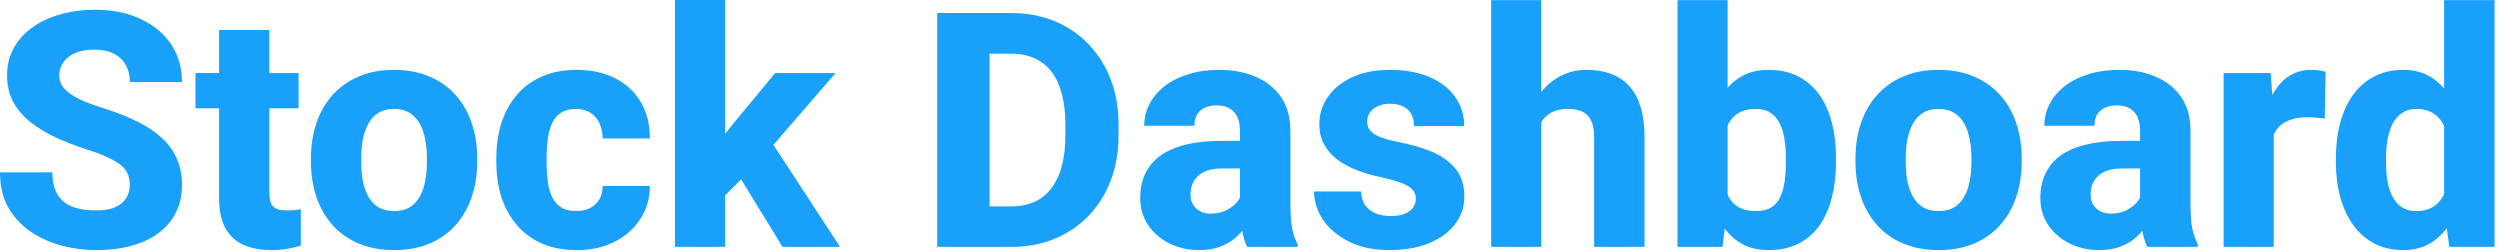 <svg width="228" height="23" viewBox="0 0 228 23" fill="none" xmlns="http://www.w3.org/2000/svg">
<g id="Stock Dashboard">
<path id="Vector" d="M222.905 18.97V0.015H227.505V22.515H223.374L222.905 18.97ZM213.032 14.78V14.473C213.032 13.271 213.164 12.178 213.428 11.191C213.701 10.195 214.097 9.341 214.614 8.628C215.142 7.905 215.791 7.349 216.562 6.958C217.334 6.567 218.218 6.372 219.214 6.372C220.132 6.372 220.933 6.577 221.616 6.987C222.3 7.388 222.881 7.954 223.359 8.687C223.848 9.409 224.243 10.264 224.546 11.25C224.849 12.227 225.078 13.286 225.234 14.429V14.956C225.088 16.05 224.858 17.07 224.546 18.018C224.243 18.965 223.848 19.8 223.359 20.523C222.881 21.235 222.295 21.797 221.602 22.207C220.918 22.607 220.112 22.808 219.185 22.808C218.188 22.808 217.305 22.607 216.533 22.207C215.771 21.807 215.132 21.245 214.614 20.523C214.097 19.8 213.701 18.95 213.428 17.974C213.164 16.997 213.032 15.933 213.032 14.78ZM217.603 14.473V14.78C217.603 15.405 217.646 15.986 217.734 16.523C217.832 17.061 217.988 17.534 218.203 17.944C218.418 18.355 218.701 18.677 219.053 18.911C219.404 19.136 219.834 19.248 220.342 19.248C221.025 19.248 221.587 19.092 222.026 18.779C222.466 18.457 222.798 18.013 223.022 17.446C223.247 16.88 223.364 16.221 223.374 15.469V13.931C223.374 13.306 223.311 12.744 223.184 12.246C223.057 11.748 222.866 11.328 222.612 10.986C222.368 10.645 222.061 10.386 221.689 10.21C221.318 10.024 220.879 9.932 220.371 9.932C219.873 9.932 219.448 10.049 219.097 10.283C218.745 10.508 218.457 10.825 218.232 11.235C218.018 11.646 217.856 12.129 217.749 12.685C217.651 13.232 217.603 13.828 217.603 14.473Z" fill="#18A0FB"/>
<path id="Vector_2" d="M207.363 10.356V22.515H202.793V6.665H207.085L207.363 10.356ZM212.095 6.548L212.021 10.81C211.826 10.781 211.572 10.757 211.26 10.737C210.947 10.708 210.679 10.693 210.454 10.693C209.868 10.693 209.36 10.767 208.931 10.913C208.511 11.05 208.159 11.255 207.876 11.528C207.603 11.802 207.397 12.144 207.261 12.554C207.124 12.954 207.056 13.418 207.056 13.945L206.191 13.521C206.191 12.476 206.294 11.519 206.499 10.649C206.704 9.78 207.002 9.028 207.393 8.394C207.783 7.749 208.262 7.251 208.828 6.899C209.395 6.548 210.039 6.372 210.762 6.372C210.996 6.372 211.235 6.387 211.479 6.416C211.724 6.445 211.929 6.489 212.095 6.548Z" fill="#18A0FB"/>
<path id="Vector_3" d="M195.176 18.735V11.938C195.176 11.46 195.103 11.05 194.956 10.708C194.81 10.366 194.58 10.098 194.268 9.902C193.955 9.707 193.55 9.609 193.052 9.609C192.632 9.609 192.266 9.683 191.953 9.829C191.65 9.976 191.416 10.185 191.25 10.459C191.094 10.732 191.016 11.069 191.016 11.47H186.445C186.445 10.757 186.606 10.093 186.929 9.478C187.251 8.862 187.71 8.32 188.306 7.852C188.911 7.383 189.634 7.021 190.474 6.768C191.313 6.504 192.256 6.372 193.301 6.372C194.541 6.372 195.645 6.582 196.611 7.002C197.588 7.412 198.359 8.032 198.926 8.862C199.492 9.683 199.775 10.718 199.775 11.968V18.604C199.775 19.561 199.829 20.312 199.937 20.859C200.054 21.396 200.22 21.865 200.435 22.266V22.515H195.82C195.605 22.056 195.444 21.489 195.337 20.815C195.229 20.132 195.176 19.439 195.176 18.735ZM195.747 12.847L195.776 15.366H193.506C192.998 15.366 192.559 15.43 192.188 15.557C191.826 15.684 191.533 15.859 191.309 16.084C191.084 16.299 190.918 16.553 190.811 16.846C190.713 17.129 190.664 17.441 190.664 17.783C190.664 18.105 190.742 18.398 190.898 18.662C191.055 18.916 191.27 19.116 191.543 19.263C191.816 19.409 192.134 19.482 192.495 19.482C193.091 19.482 193.599 19.365 194.019 19.131C194.448 18.896 194.78 18.613 195.015 18.281C195.249 17.939 195.366 17.622 195.366 17.329L196.465 19.233C196.289 19.624 196.074 20.029 195.82 20.449C195.566 20.859 195.244 21.245 194.854 21.606C194.463 21.958 193.989 22.246 193.433 22.471C192.886 22.695 192.227 22.808 191.455 22.808C190.459 22.808 189.556 22.607 188.745 22.207C187.935 21.797 187.285 21.235 186.797 20.523C186.318 19.81 186.079 18.989 186.079 18.061C186.079 17.231 186.23 16.494 186.533 15.85C186.836 15.205 187.29 14.658 187.896 14.209C188.511 13.76 189.282 13.423 190.21 13.198C191.138 12.964 192.222 12.847 193.462 12.847H195.747Z" fill="#18A0FB"/>
<path id="Vector_4" d="M169.219 14.751V14.443C169.219 13.281 169.385 12.212 169.717 11.235C170.049 10.249 170.537 9.395 171.182 8.672C171.826 7.949 172.617 7.388 173.555 6.987C174.492 6.577 175.566 6.372 176.777 6.372C178.008 6.372 179.092 6.577 180.029 6.987C180.977 7.388 181.772 7.949 182.417 8.672C183.062 9.395 183.55 10.249 183.882 11.235C184.214 12.212 184.38 13.281 184.38 14.443V14.751C184.38 15.903 184.214 16.973 183.882 17.959C183.55 18.936 183.062 19.79 182.417 20.523C181.772 21.245 180.981 21.807 180.044 22.207C179.106 22.607 178.027 22.808 176.807 22.808C175.596 22.808 174.517 22.607 173.569 22.207C172.622 21.807 171.826 21.245 171.182 20.523C170.537 19.79 170.049 18.936 169.717 17.959C169.385 16.973 169.219 15.903 169.219 14.751ZM173.804 14.443V14.751C173.804 15.376 173.853 15.962 173.95 16.509C174.058 17.056 174.229 17.534 174.463 17.944C174.697 18.355 175.005 18.677 175.386 18.911C175.776 19.136 176.25 19.248 176.807 19.248C177.363 19.248 177.832 19.136 178.213 18.911C178.594 18.677 178.901 18.355 179.136 17.944C179.37 17.534 179.536 17.056 179.634 16.509C179.741 15.962 179.795 15.376 179.795 14.751V14.443C179.795 13.828 179.741 13.252 179.634 12.715C179.536 12.168 179.37 11.685 179.136 11.265C178.901 10.845 178.589 10.518 178.198 10.283C177.817 10.049 177.344 9.932 176.777 9.932C176.23 9.932 175.767 10.049 175.386 10.283C175.005 10.518 174.697 10.845 174.463 11.265C174.229 11.685 174.058 12.168 173.95 12.715C173.853 13.252 173.804 13.828 173.804 14.443Z" fill="#18A0FB"/>
<path id="Vector_5" d="M152.988 0.015H157.559V18.75L157.09 22.515H152.988V0.015ZM167.446 14.414V14.722C167.446 15.923 167.319 17.017 167.065 18.003C166.821 18.989 166.445 19.844 165.938 20.566C165.43 21.279 164.79 21.831 164.019 22.222C163.247 22.612 162.339 22.808 161.294 22.808C160.327 22.808 159.497 22.607 158.804 22.207C158.11 21.797 157.529 21.23 157.061 20.508C156.592 19.785 156.211 18.94 155.918 17.974C155.635 17.007 155.415 15.967 155.259 14.854V14.326C155.415 13.213 155.635 12.173 155.918 11.206C156.211 10.239 156.592 9.395 157.061 8.672C157.529 7.949 158.105 7.388 158.789 6.987C159.482 6.577 160.308 6.372 161.265 6.372C162.319 6.372 163.232 6.572 164.004 6.973C164.785 7.373 165.43 7.935 165.938 8.657C166.445 9.37 166.821 10.22 167.065 11.206C167.319 12.183 167.446 13.252 167.446 14.414ZM162.876 14.722V14.414C162.876 13.809 162.832 13.237 162.744 12.7C162.666 12.163 162.524 11.69 162.319 11.279C162.124 10.859 161.846 10.532 161.484 10.298C161.133 10.054 160.679 9.932 160.122 9.932C159.575 9.932 159.111 10.024 158.73 10.21C158.35 10.396 158.042 10.659 157.808 11.001C157.573 11.333 157.402 11.738 157.295 12.217C157.188 12.695 157.129 13.227 157.119 13.813V15.366C157.129 16.148 157.231 16.831 157.427 17.417C157.622 18.003 157.939 18.457 158.379 18.779C158.818 19.092 159.409 19.248 160.151 19.248C160.718 19.248 161.177 19.141 161.528 18.926C161.89 18.701 162.163 18.389 162.349 17.988C162.544 17.588 162.681 17.109 162.759 16.553C162.837 15.996 162.876 15.386 162.876 14.722Z" fill="#18A0FB"/>
<path id="Vector_6" d="M140.566 0.015V22.515H135.996V0.015H140.566ZM139.966 14.033L138.823 14.062C138.823 12.949 138.96 11.929 139.233 11.001C139.517 10.063 139.917 9.248 140.435 8.555C140.952 7.861 141.572 7.324 142.295 6.943C143.027 6.562 143.833 6.372 144.712 6.372C145.493 6.372 146.206 6.484 146.851 6.709C147.495 6.934 148.052 7.29 148.521 7.778C148.989 8.267 149.351 8.906 149.604 9.697C149.858 10.488 149.985 11.45 149.985 12.583V22.515H145.386V12.554C145.386 11.88 145.288 11.352 145.093 10.972C144.907 10.591 144.634 10.322 144.272 10.166C143.921 10.01 143.491 9.932 142.983 9.932C142.388 9.932 141.895 10.039 141.504 10.254C141.113 10.459 140.806 10.747 140.581 11.118C140.356 11.489 140.195 11.924 140.098 12.422C140.01 12.92 139.966 13.457 139.966 14.033Z" fill="#18A0FB"/>
<path id="Vector_7" d="M129.126 18.105C129.126 17.812 129.033 17.554 128.848 17.329C128.672 17.105 128.35 16.899 127.881 16.714C127.422 16.528 126.772 16.343 125.933 16.157C125.142 15.991 124.404 15.776 123.721 15.513C123.037 15.239 122.441 14.912 121.934 14.531C121.426 14.141 121.03 13.682 120.747 13.154C120.464 12.617 120.322 12.007 120.322 11.323C120.322 10.659 120.464 10.029 120.747 9.434C121.04 8.838 121.46 8.311 122.007 7.852C122.563 7.393 123.237 7.031 124.028 6.768C124.829 6.504 125.737 6.372 126.753 6.372C128.149 6.372 129.355 6.592 130.371 7.031C131.387 7.461 132.168 8.066 132.715 8.848C133.262 9.619 133.535 10.503 133.535 11.499H128.965C128.965 11.089 128.887 10.732 128.73 10.43C128.574 10.127 128.335 9.893 128.013 9.727C127.69 9.551 127.266 9.463 126.738 9.463C126.328 9.463 125.967 9.536 125.654 9.683C125.352 9.819 125.112 10.01 124.937 10.254C124.771 10.498 124.688 10.781 124.688 11.104C124.688 11.328 124.736 11.533 124.834 11.719C124.941 11.895 125.103 12.06 125.317 12.217C125.542 12.363 125.83 12.495 126.182 12.612C126.543 12.729 126.982 12.842 127.5 12.949C128.604 13.154 129.609 13.442 130.518 13.813C131.436 14.185 132.168 14.697 132.715 15.352C133.271 16.006 133.55 16.87 133.55 17.944C133.55 18.648 133.389 19.292 133.066 19.878C132.754 20.464 132.3 20.977 131.704 21.416C131.108 21.855 130.396 22.197 129.565 22.441C128.735 22.686 127.798 22.808 126.753 22.808C125.259 22.808 123.994 22.539 122.959 22.002C121.924 21.465 121.143 20.791 120.615 19.98C120.098 19.16 119.839 18.32 119.839 17.461H124.131C124.15 17.988 124.282 18.418 124.526 18.75C124.78 19.082 125.107 19.326 125.508 19.482C125.908 19.629 126.357 19.702 126.855 19.702C127.354 19.702 127.769 19.634 128.101 19.497C128.433 19.36 128.687 19.175 128.862 18.94C129.038 18.696 129.126 18.418 129.126 18.105Z" fill="#18A0FB"/>
<path id="Vector_8" d="M113.086 18.735V11.938C113.086 11.46 113.013 11.05 112.866 10.708C112.72 10.366 112.49 10.098 112.178 9.902C111.865 9.707 111.46 9.609 110.962 9.609C110.542 9.609 110.176 9.683 109.863 9.829C109.561 9.976 109.326 10.185 109.16 10.459C109.004 10.732 108.926 11.069 108.926 11.47H104.355C104.355 10.757 104.517 10.093 104.839 9.478C105.161 8.862 105.62 8.32 106.216 7.852C106.821 7.383 107.544 7.021 108.384 6.768C109.224 6.504 110.166 6.372 111.211 6.372C112.451 6.372 113.555 6.582 114.521 7.002C115.498 7.412 116.27 8.032 116.836 8.862C117.402 9.683 117.686 10.718 117.686 11.968V18.604C117.686 19.561 117.739 20.312 117.847 20.859C117.964 21.396 118.13 21.865 118.345 22.266V22.515H113.73C113.516 22.056 113.354 21.489 113.247 20.815C113.14 20.132 113.086 19.439 113.086 18.735ZM113.657 12.847L113.687 15.366H111.416C110.908 15.366 110.469 15.43 110.098 15.557C109.736 15.684 109.443 15.859 109.219 16.084C108.994 16.299 108.828 16.553 108.721 16.846C108.623 17.129 108.574 17.441 108.574 17.783C108.574 18.105 108.652 18.398 108.809 18.662C108.965 18.916 109.18 19.116 109.453 19.263C109.727 19.409 110.044 19.482 110.405 19.482C111.001 19.482 111.509 19.365 111.929 19.131C112.358 18.896 112.69 18.613 112.925 18.281C113.159 17.939 113.276 17.622 113.276 17.329L114.375 19.233C114.199 19.624 113.984 20.029 113.73 20.449C113.477 20.859 113.154 21.245 112.764 21.606C112.373 21.958 111.899 22.246 111.343 22.471C110.796 22.695 110.137 22.808 109.365 22.808C108.369 22.808 107.466 22.607 106.655 22.207C105.845 21.797 105.195 21.235 104.707 20.523C104.229 19.81 103.989 18.989 103.989 18.061C103.989 17.231 104.141 16.494 104.443 15.85C104.746 15.205 105.2 14.658 105.806 14.209C106.421 13.76 107.192 13.423 108.12 13.198C109.048 12.964 110.132 12.847 111.372 12.847H113.657Z" fill="#18A0FB"/>
<path id="Vector_9" d="M92.227 22.515H87.539L87.568 18.823H92.227C93.291 18.823 94.189 18.579 94.922 18.091C95.654 17.593 96.211 16.86 96.592 15.894C96.973 14.917 97.163 13.73 97.163 12.334V11.352C97.163 10.298 97.056 9.37 96.841 8.569C96.626 7.759 96.309 7.08 95.889 6.533C95.469 5.986 94.946 5.576 94.321 5.303C93.706 5.029 92.998 4.893 92.197 4.893H87.451V1.187H92.197C93.643 1.187 94.961 1.431 96.152 1.919C97.353 2.407 98.389 3.105 99.258 4.014C100.137 4.922 100.815 5.996 101.294 7.236C101.772 8.477 102.012 9.858 102.012 11.382V12.334C102.012 13.848 101.772 15.229 101.294 16.48C100.815 17.72 100.137 18.794 99.258 19.702C98.389 20.601 97.358 21.294 96.167 21.782C94.976 22.27 93.662 22.515 92.227 22.515ZM90.249 1.187V22.515H85.474V1.187H90.249Z" fill="#18A0FB"/>
<path id="Vector_10" d="M66.138 0V22.515H61.553V0H66.138ZM76.201 6.665L69.302 14.634L65.654 18.296L63.823 15.205L66.782 11.382L70.693 6.665H76.201ZM71.367 22.515L66.899 15.234L70.181 12.671L76.611 22.515H71.367Z" fill="#18A0FB"/>
<path id="Vector_11" d="M52.544 19.248C53.032 19.248 53.457 19.155 53.818 18.97C54.18 18.784 54.458 18.525 54.653 18.193C54.858 17.852 54.961 17.441 54.961 16.963H59.268C59.268 18.115 58.97 19.131 58.374 20.01C57.788 20.889 56.997 21.577 56.001 22.075C55.005 22.564 53.882 22.808 52.632 22.808C51.401 22.808 50.327 22.607 49.409 22.207C48.491 21.797 47.725 21.226 47.109 20.493C46.494 19.761 46.03 18.911 45.718 17.944C45.415 16.968 45.264 15.913 45.264 14.78V14.399C45.264 13.276 45.415 12.227 45.718 11.25C46.03 10.273 46.494 9.419 47.109 8.687C47.725 7.954 48.486 7.388 49.395 6.987C50.312 6.577 51.387 6.372 52.617 6.372C53.916 6.372 55.063 6.621 56.06 7.119C57.065 7.617 57.852 8.335 58.418 9.272C58.984 10.2 59.268 11.318 59.268 12.627H54.961C54.961 12.119 54.868 11.665 54.683 11.265C54.507 10.854 54.233 10.532 53.862 10.298C53.501 10.054 53.052 9.932 52.515 9.932C51.958 9.932 51.499 10.054 51.138 10.298C50.786 10.532 50.518 10.859 50.332 11.279C50.147 11.699 50.02 12.178 49.951 12.715C49.883 13.242 49.849 13.804 49.849 14.399V14.78C49.849 15.386 49.883 15.962 49.951 16.509C50.02 17.046 50.147 17.52 50.332 17.93C50.527 18.34 50.801 18.662 51.152 18.896C51.504 19.131 51.968 19.248 52.544 19.248Z" fill="#18A0FB"/>
<path id="Vector_12" d="M28.359 14.751V14.443C28.359 13.281 28.525 12.212 28.857 11.235C29.189 10.249 29.678 9.395 30.322 8.672C30.967 7.949 31.758 7.388 32.695 6.987C33.633 6.577 34.707 6.372 35.918 6.372C37.148 6.372 38.232 6.577 39.17 6.987C40.117 7.388 40.913 7.949 41.558 8.672C42.202 9.395 42.69 10.249 43.023 11.235C43.355 12.212 43.52 13.281 43.52 14.443V14.751C43.52 15.903 43.355 16.973 43.023 17.959C42.69 18.936 42.202 19.79 41.558 20.523C40.913 21.245 40.122 21.807 39.185 22.207C38.247 22.607 37.168 22.808 35.947 22.808C34.736 22.808 33.657 22.607 32.71 22.207C31.763 21.807 30.967 21.245 30.322 20.523C29.678 19.79 29.189 18.936 28.857 17.959C28.525 16.973 28.359 15.903 28.359 14.751ZM32.944 14.443V14.751C32.944 15.376 32.993 15.962 33.091 16.509C33.198 17.056 33.369 17.534 33.603 17.944C33.838 18.355 34.145 18.677 34.526 18.911C34.917 19.136 35.391 19.248 35.947 19.248C36.504 19.248 36.973 19.136 37.353 18.911C37.734 18.677 38.042 18.355 38.276 17.944C38.511 17.534 38.677 17.056 38.774 16.509C38.882 15.962 38.935 15.376 38.935 14.751V14.443C38.935 13.828 38.882 13.252 38.774 12.715C38.677 12.168 38.511 11.685 38.276 11.265C38.042 10.845 37.73 10.518 37.339 10.283C36.958 10.049 36.484 9.932 35.918 9.932C35.371 9.932 34.907 10.049 34.526 10.283C34.145 10.518 33.838 10.845 33.603 11.265C33.369 11.685 33.198 12.168 33.091 12.715C32.993 13.252 32.944 13.828 32.944 14.443Z" fill="#18A0FB"/>
<path id="Vector_13" d="M27.231 6.665V9.873H17.827V6.665H27.231ZM19.98 2.739H24.565V17.549C24.565 17.988 24.619 18.325 24.727 18.56C24.834 18.794 25.01 18.96 25.254 19.058C25.498 19.145 25.811 19.189 26.191 19.189C26.465 19.189 26.699 19.18 26.895 19.16C27.09 19.141 27.27 19.116 27.436 19.087V22.398C27.046 22.524 26.631 22.622 26.191 22.69C25.752 22.769 25.273 22.808 24.756 22.808C23.77 22.808 22.915 22.646 22.192 22.324C21.48 22.002 20.933 21.494 20.552 20.801C20.171 20.098 19.98 19.185 19.98 18.061V2.739Z" fill="#18A0FB"/>
<path id="Vector_14" d="M11.836 16.89C11.836 16.528 11.782 16.206 11.675 15.923C11.567 15.63 11.372 15.361 11.089 15.117C10.806 14.873 10.405 14.629 9.888 14.385C9.37 14.131 8.691 13.872 7.852 13.608C6.895 13.296 5.981 12.944 5.112 12.554C4.253 12.153 3.486 11.69 2.812 11.162C2.139 10.635 1.606 10.02 1.216 9.316C0.835 8.613 0.645 7.793 0.645 6.855C0.645 5.947 0.845 5.127 1.245 4.395C1.646 3.662 2.207 3.037 2.93 2.52C3.652 1.992 4.502 1.592 5.479 1.318C6.455 1.035 7.529 0.894 8.701 0.894C10.264 0.894 11.636 1.172 12.817 1.729C14.009 2.275 14.937 3.047 15.601 4.043C16.265 5.029 16.597 6.177 16.597 7.485H11.851C11.851 6.909 11.729 6.401 11.484 5.962C11.25 5.513 10.889 5.161 10.4 4.907C9.922 4.653 9.321 4.526 8.599 4.526C7.896 4.526 7.305 4.634 6.826 4.849C6.357 5.054 6.001 5.337 5.757 5.698C5.522 6.06 5.405 6.455 5.405 6.885C5.405 7.227 5.493 7.539 5.669 7.822C5.854 8.096 6.118 8.354 6.46 8.599C6.812 8.833 7.241 9.058 7.749 9.272C8.257 9.487 8.838 9.692 9.492 9.888C10.635 10.249 11.646 10.649 12.524 11.089C13.413 11.528 14.16 12.026 14.766 12.583C15.371 13.14 15.825 13.77 16.128 14.473C16.44 15.176 16.597 15.972 16.597 16.86C16.597 17.808 16.411 18.648 16.04 19.38C15.679 20.112 15.151 20.737 14.458 21.255C13.774 21.763 12.954 22.148 11.997 22.412C11.04 22.676 9.971 22.808 8.789 22.808C7.715 22.808 6.655 22.671 5.61 22.398C4.565 22.114 3.618 21.685 2.769 21.108C1.929 20.532 1.255 19.8 0.747 18.911C0.249 18.013 0 16.948 0 15.718H4.775C4.775 16.362 4.868 16.909 5.054 17.358C5.239 17.798 5.503 18.154 5.845 18.428C6.196 18.701 6.621 18.896 7.119 19.014C7.617 19.131 8.174 19.189 8.789 19.189C9.502 19.189 10.078 19.092 10.518 18.896C10.967 18.691 11.299 18.413 11.514 18.061C11.729 17.71 11.836 17.319 11.836 16.89Z" fill="#18A0FB"/>
</g>
</svg>
